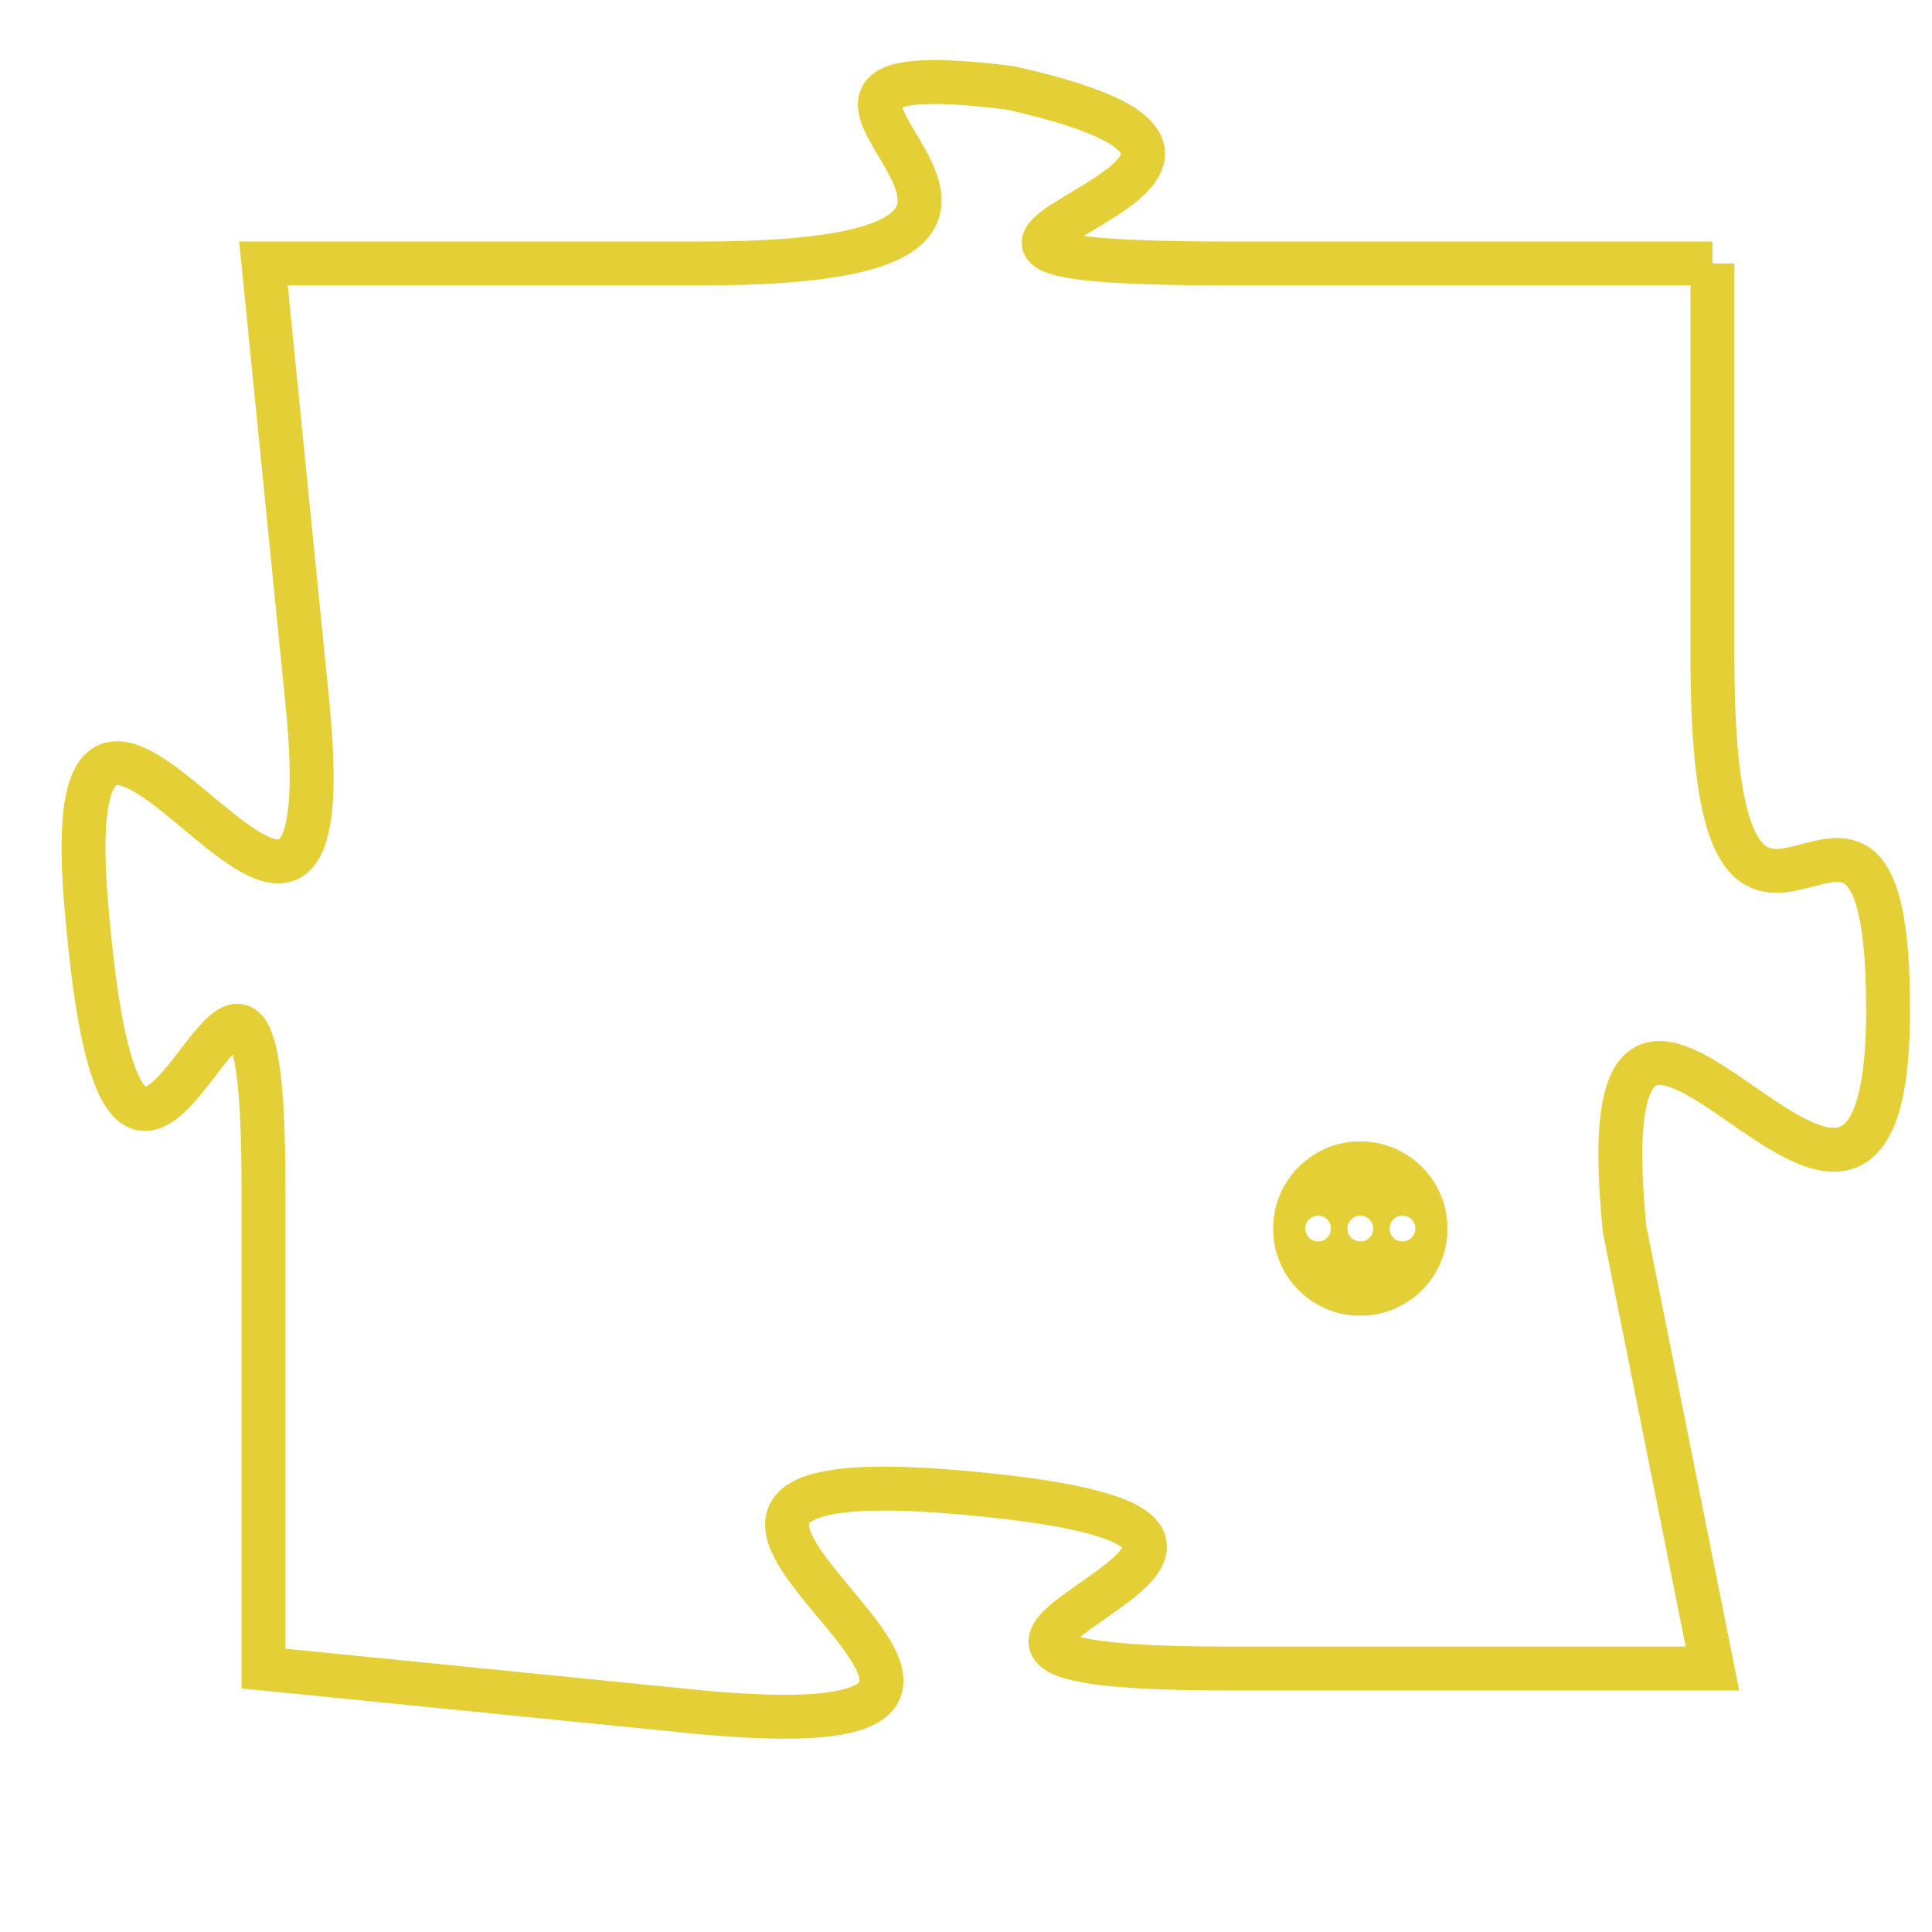 <svg version="1.1" xmlns="http://www.w3.org/2000/svg" xmlns:xlink="http://www.w3.org/1999/xlink" fill="transparent" x="0" y="0" width="350" height="350" preserveAspectRatio="xMinYMin slice"><style type="text/css">.links{fill:transparent;stroke: #E4CF37;}.links:hover{fill:#63D272; opacity:0.4;}</style><defs><g id="allt"><path id="t4347" d="M1914,1056 L1903,1056 C1892,1056 1907,1054 1898,1052 C1890,1051 1902,1056 1891,1056 L1881,1056 1881,1056 L1882,1066 C1883,1076 1876,1061 1877,1071 C1878,1082 1881,1067 1881,1077 L1881,1088 1881,1088 L1891,1089 C1902,1090 1886,1083 1897,1084 C1908,1085 1892,1088 1903,1088 L1914,1088 1914,1088 L1912,1078 C1911,1068 1918,1082 1918,1073 C1918,1065 1914,1075 1914,1065 L1914,1056"/></g><clipPath id="c" clipRule="evenodd" fill="transparent"><use href="#t4347"/></clipPath></defs><svg viewBox="1875 1050 44 41" preserveAspectRatio="xMinYMin meet"><svg width="4380" height="2430"><g><image crossorigin="anonymous" x="0" y="0" href="https://nftpuzzle.license-token.com/assets/completepuzzle.svg" width="100%" height="100%" /><g class="links"><use href="#t4347"/></g></g></svg><svg x="1904" y="1076" height="9%" width="9%" viewBox="0 0 330 330"><g><a xlink:href="https://nftpuzzle.license-token.com/" class="links"><title>See the most innovative NFT based token software licensing project</title><path fill="#E4CF37" id="more" d="M165,0C74.019,0,0,74.019,0,165s74.019,165,165,165s165-74.019,165-165S255.981,0,165,0z M85,190 c-13.785,0-25-11.215-25-25s11.215-25,25-25s25,11.215,25,25S98.785,190,85,190z M165,190c-13.785,0-25-11.215-25-25 s11.215-25,25-25s25,11.215,25,25S178.785,190,165,190z M245,190c-13.785,0-25-11.215-25-25s11.215-25,25-25 c13.785,0,25,11.215,25,25S258.785,190,245,190z"></path></a></g></svg></svg></svg>